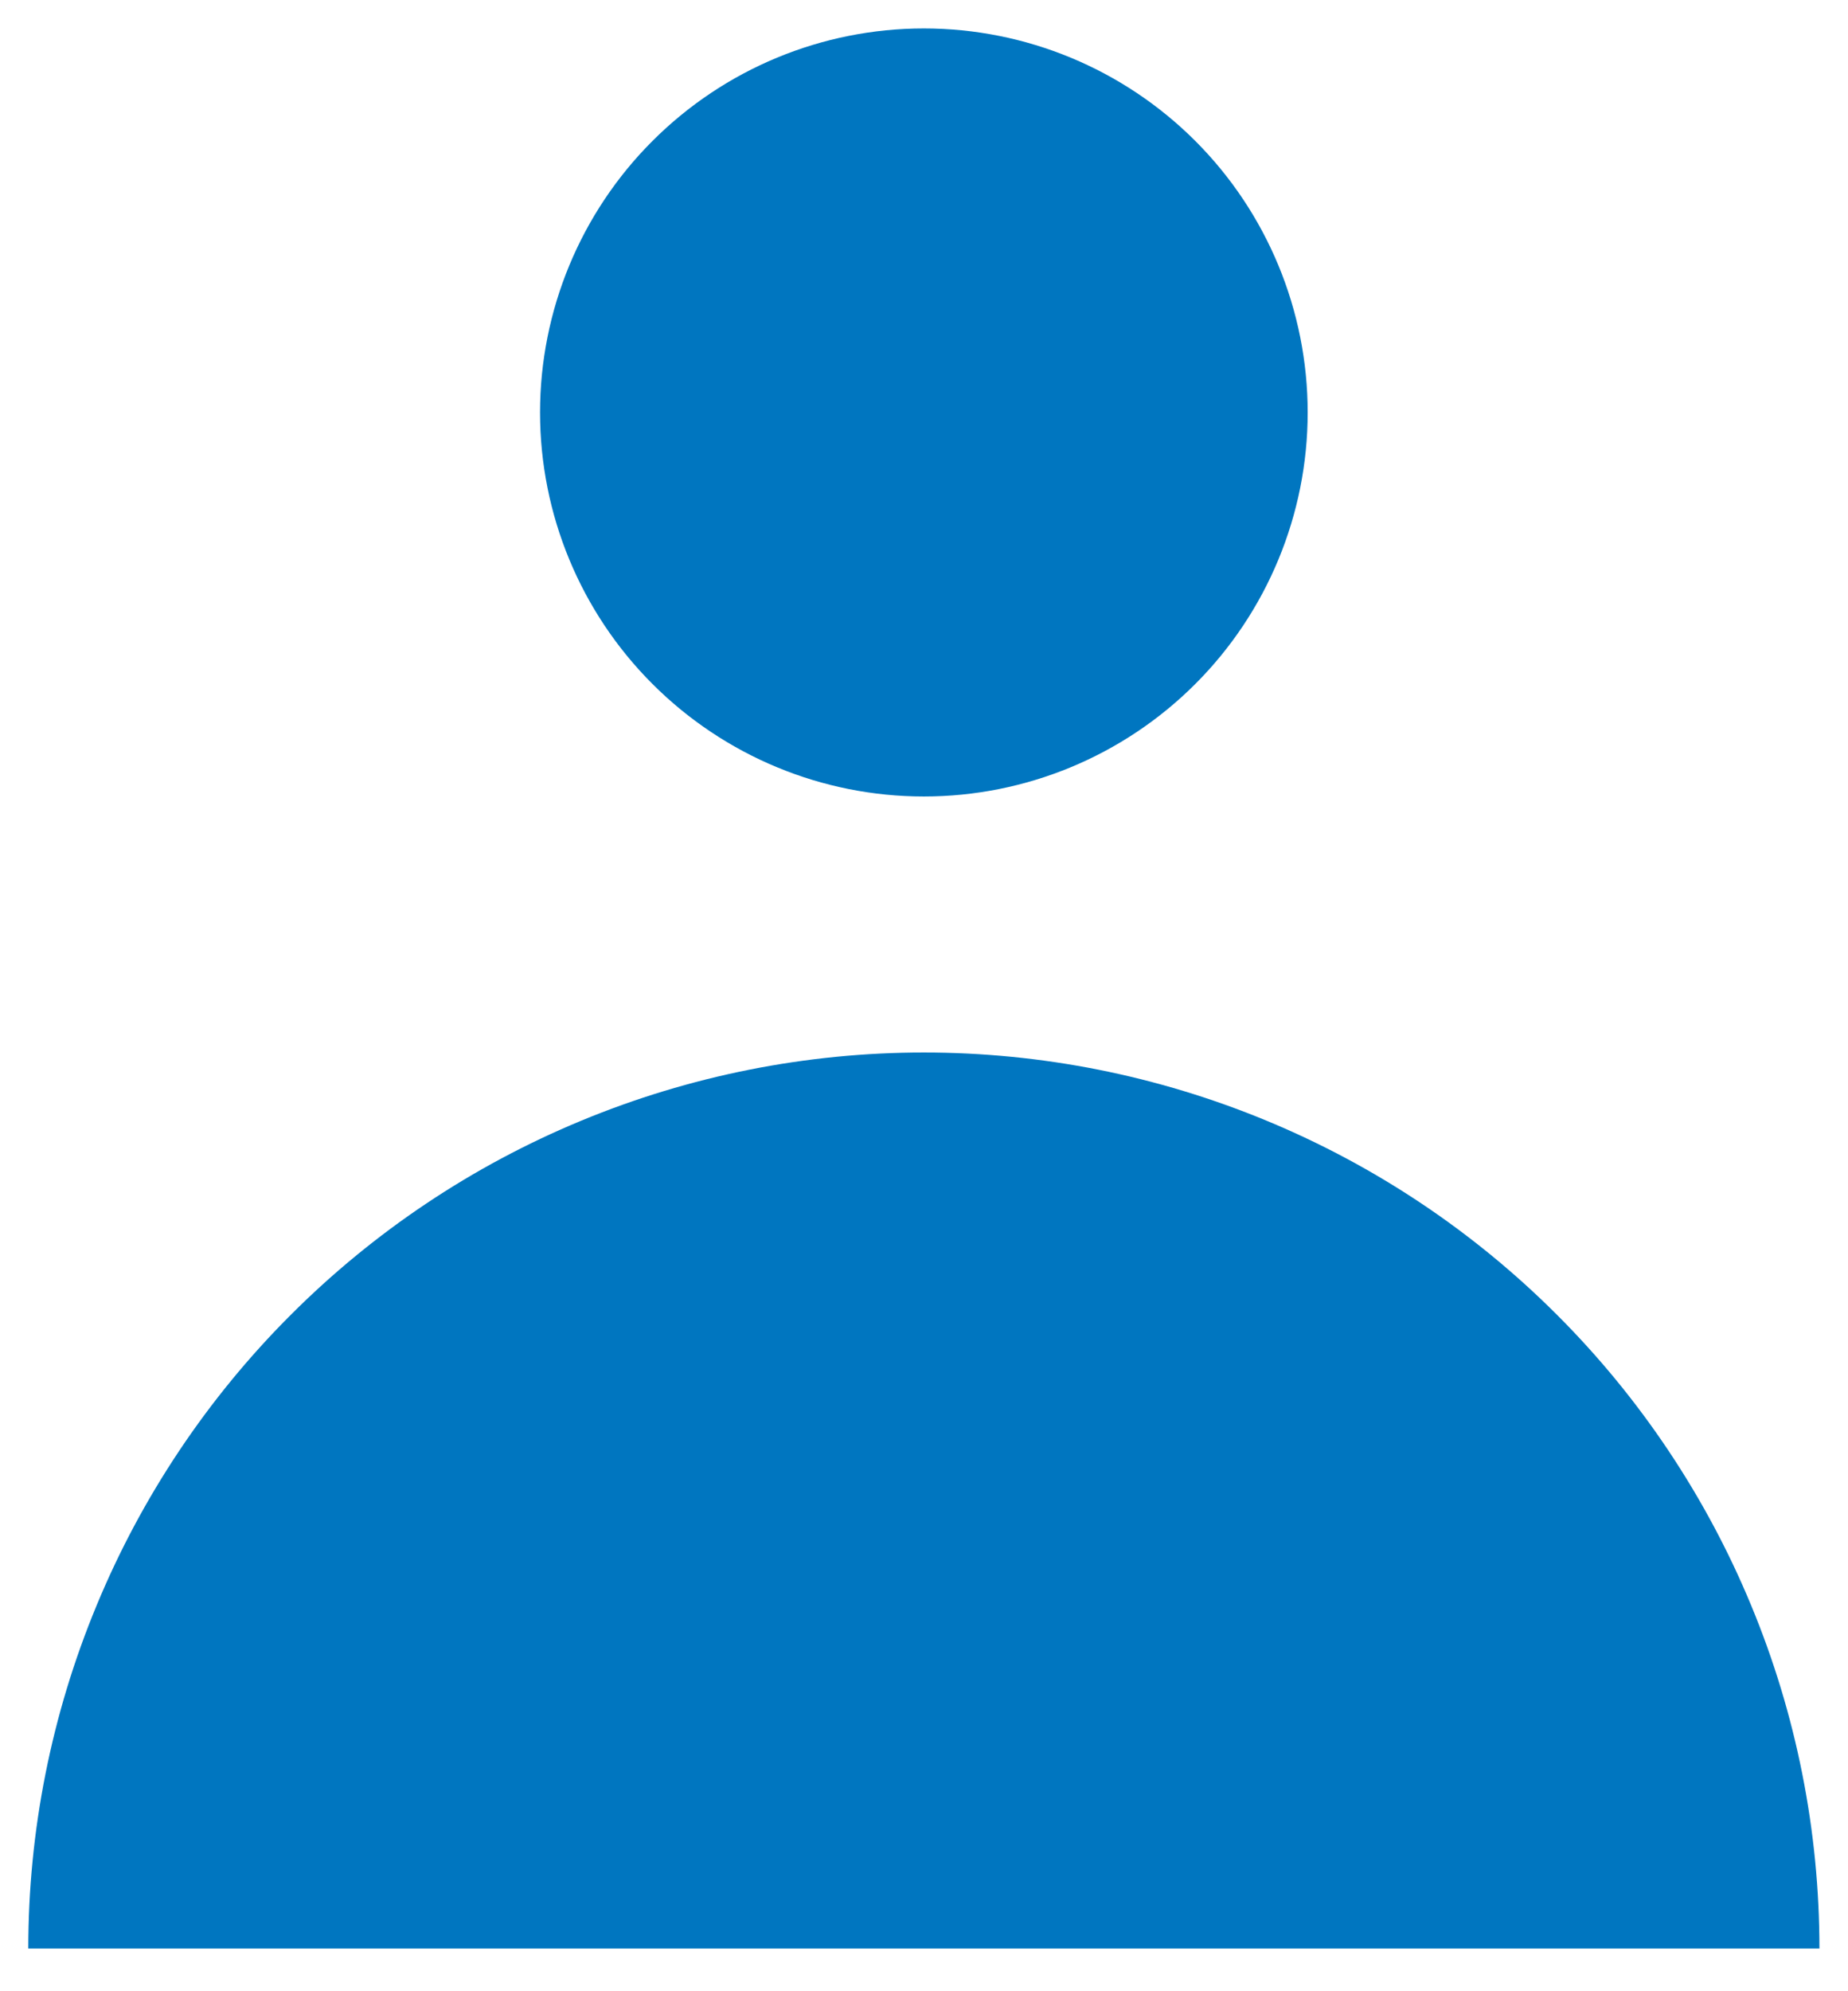 <svg width="26" height="28" viewBox="0 0 26 28" fill="none" xmlns="http://www.w3.org/2000/svg">
<path fill-rule="evenodd" clip-rule="evenodd" d="M12.998 11.2C14.431 11.2 15.804 10.631 16.817 9.618C17.829 8.606 18.398 7.232 18.398 5.8C18.398 4.368 17.829 2.994 16.817 1.982C15.804 0.969 14.431 0.4 12.998 0.4C11.566 0.4 10.193 0.969 9.18 1.982C8.167 2.994 7.598 4.368 7.598 5.8C7.598 7.232 8.167 8.606 9.18 9.618C10.193 10.631 11.566 11.2 12.998 11.2ZM0.398 27.4C0.398 25.745 0.724 24.107 1.358 22.578C1.991 21.049 2.919 19.66 4.089 18.491C5.259 17.32 6.648 16.392 8.177 15.759C9.705 15.126 11.344 14.8 12.998 14.8C14.653 14.8 16.291 15.126 17.82 15.759C19.349 16.392 20.738 17.32 21.908 18.491C23.078 19.66 24.006 21.049 24.639 22.578C25.273 24.107 25.598 25.745 25.598 27.4H0.398Z" fill="#0076C0"/>
</svg>
